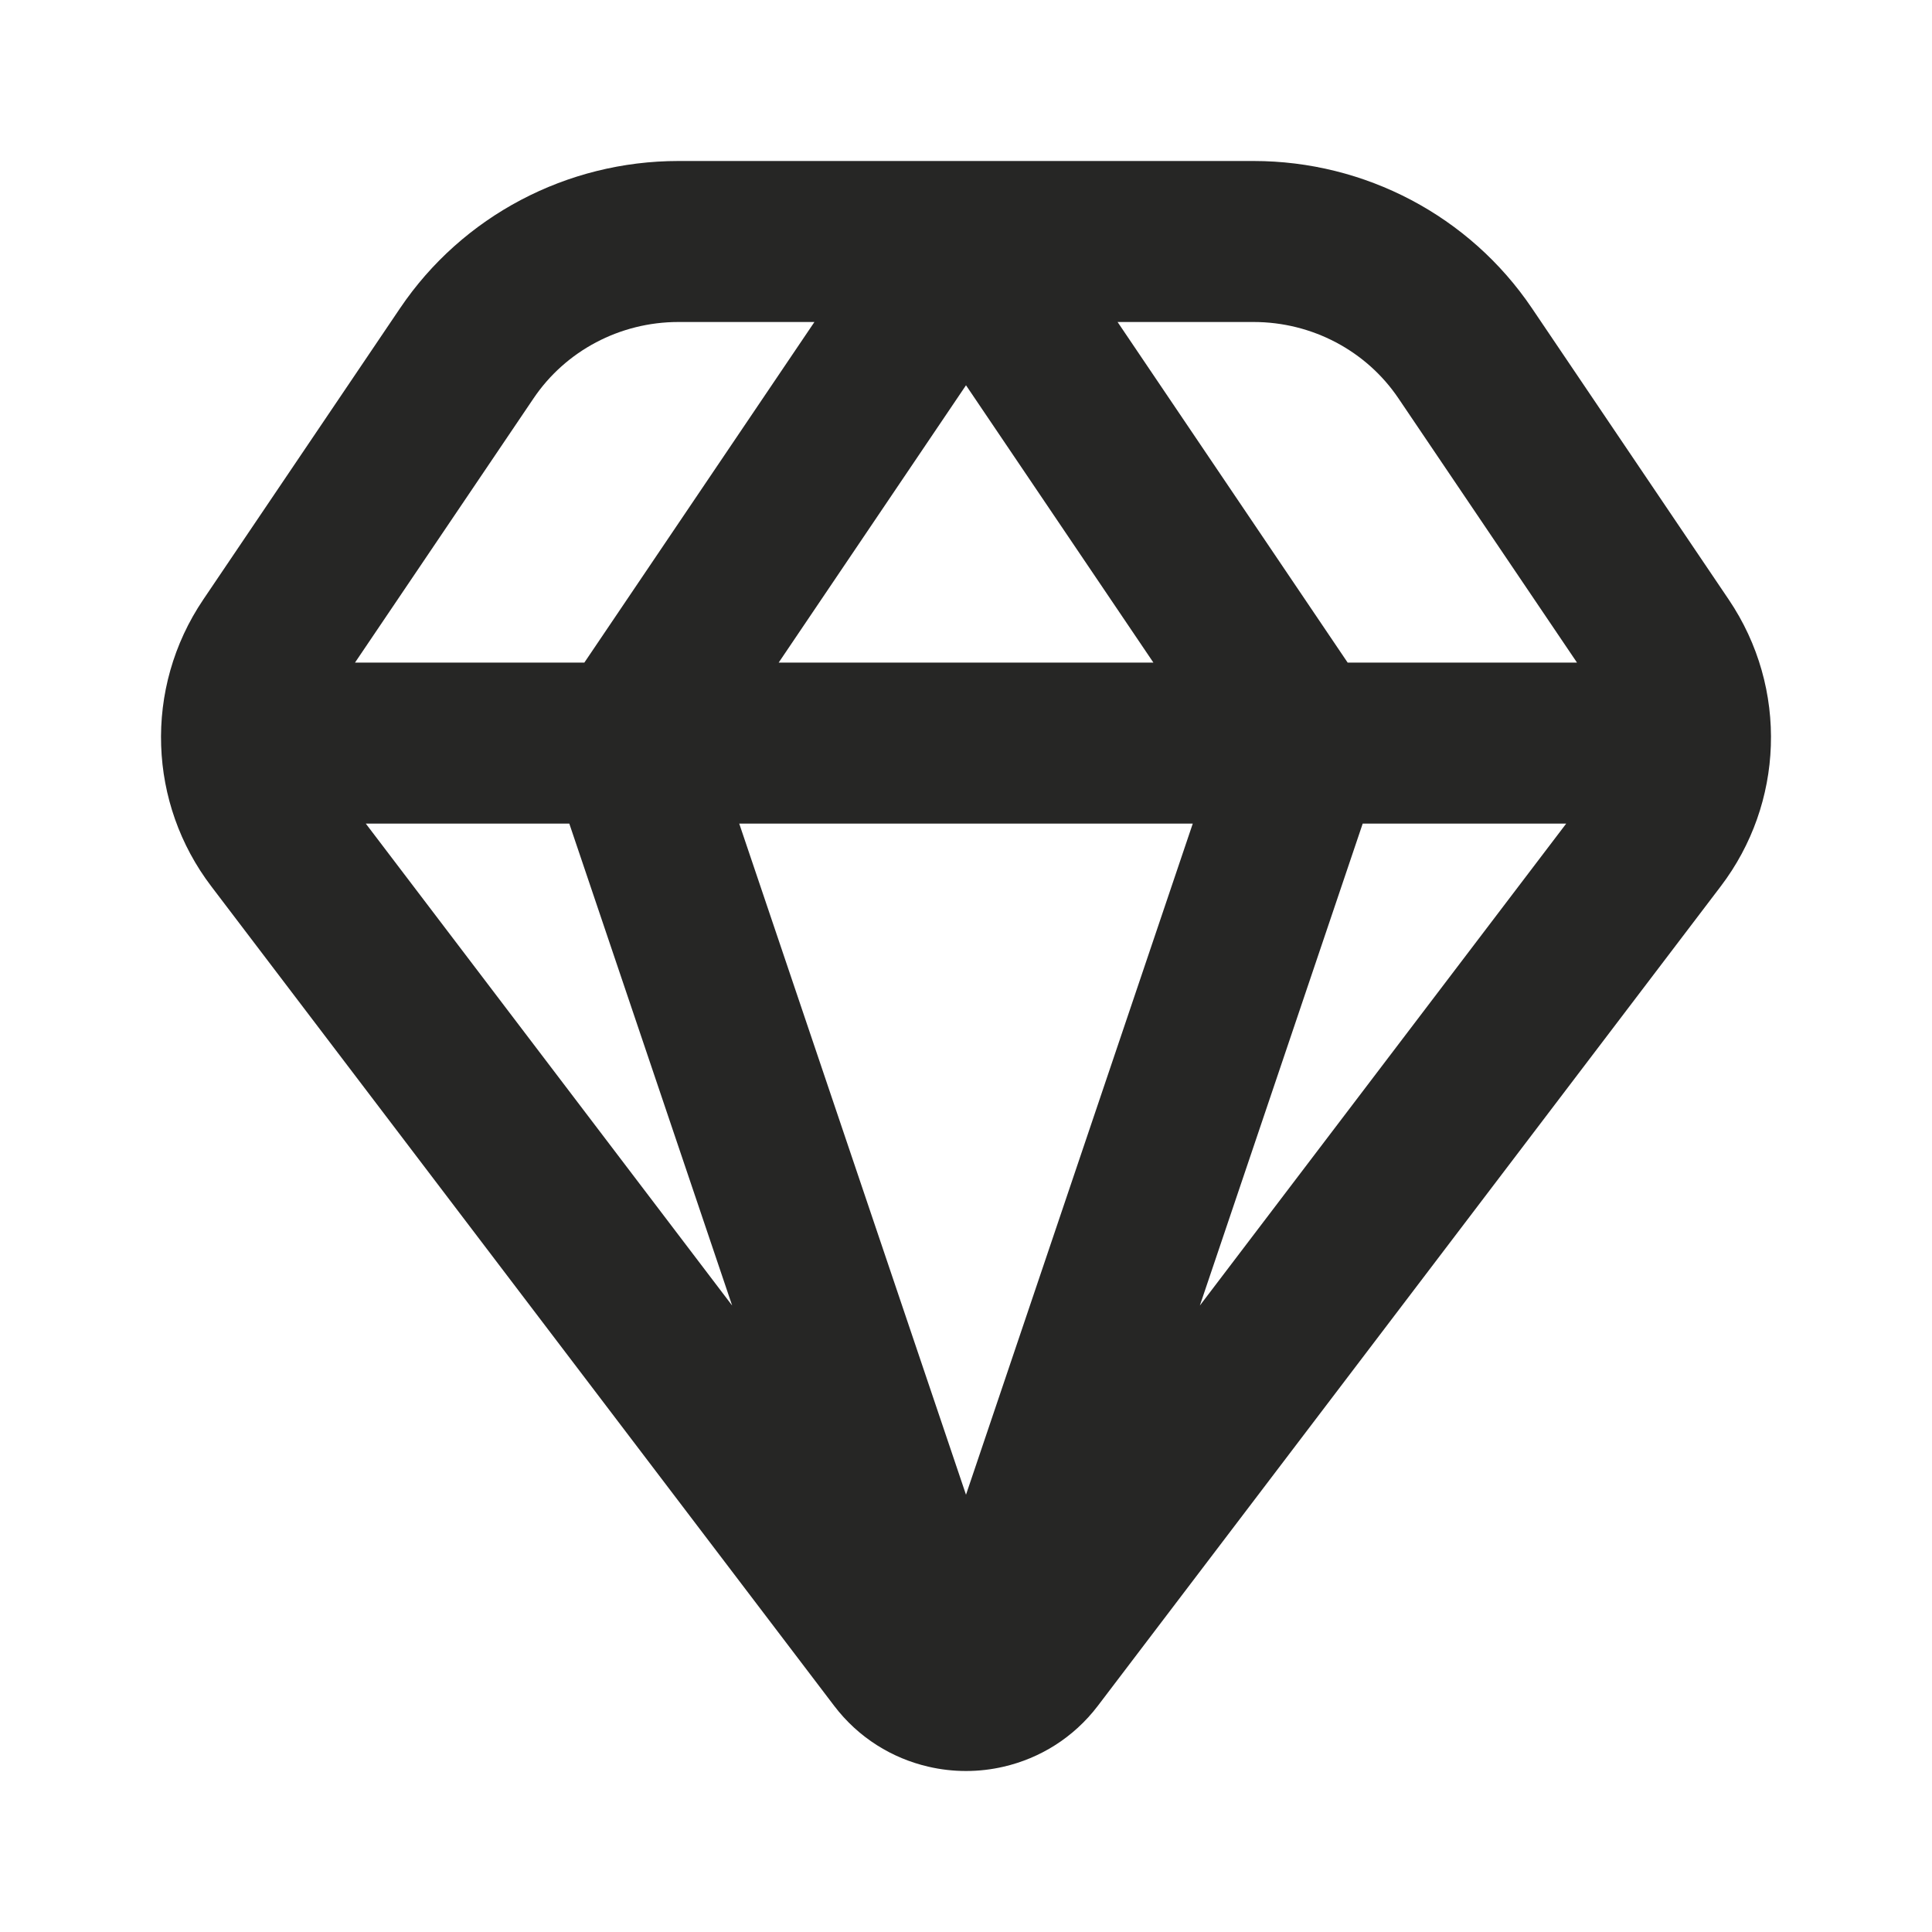 <svg width="24" height="24" viewBox="0 0 24 24" fill="none" xmlns="http://www.w3.org/2000/svg">
<g id="diamond-01">
<path id="Icon (Stroke)" fill-rule="evenodd" clip-rule="evenodd" d="M4.971 3.827C5.745 2.682 7.043 2 8.427 2H15.573C16.957 2 18.255 2.682 19.029 3.827L21.475 7.448C21.846 7.997 22.02 8.634 21.998 9.265C21.977 9.883 21.768 10.495 21.375 11.011L13.638 21.19C13.334 21.59 12.914 21.843 12.469 21.946C12.161 22.018 11.839 22.018 11.531 21.946C11.086 21.843 10.666 21.59 10.362 21.19L2.625 11.011C2.232 10.495 2.023 9.883 2.002 9.265C1.98 8.634 2.154 7.997 2.525 7.448L4.971 3.827ZM8.427 4C7.7 4 7.026 4.359 6.629 4.947L4.41 8.231H7.259L10.117 4H8.427ZM12 4.786L9.673 8.231H14.328L12 4.786ZM14.817 10.231H9.183L12 18.568L14.817 10.231ZM9.095 16.218L7.072 10.231H4.544L9.095 16.218ZM14.905 16.218L19.456 10.231H16.928L14.905 16.218ZM19.59 8.231H16.741L13.883 4H15.573C16.3 4 16.974 4.359 17.371 4.947L19.59 8.231Z" fill="#262625"/>
</g>
</svg>
